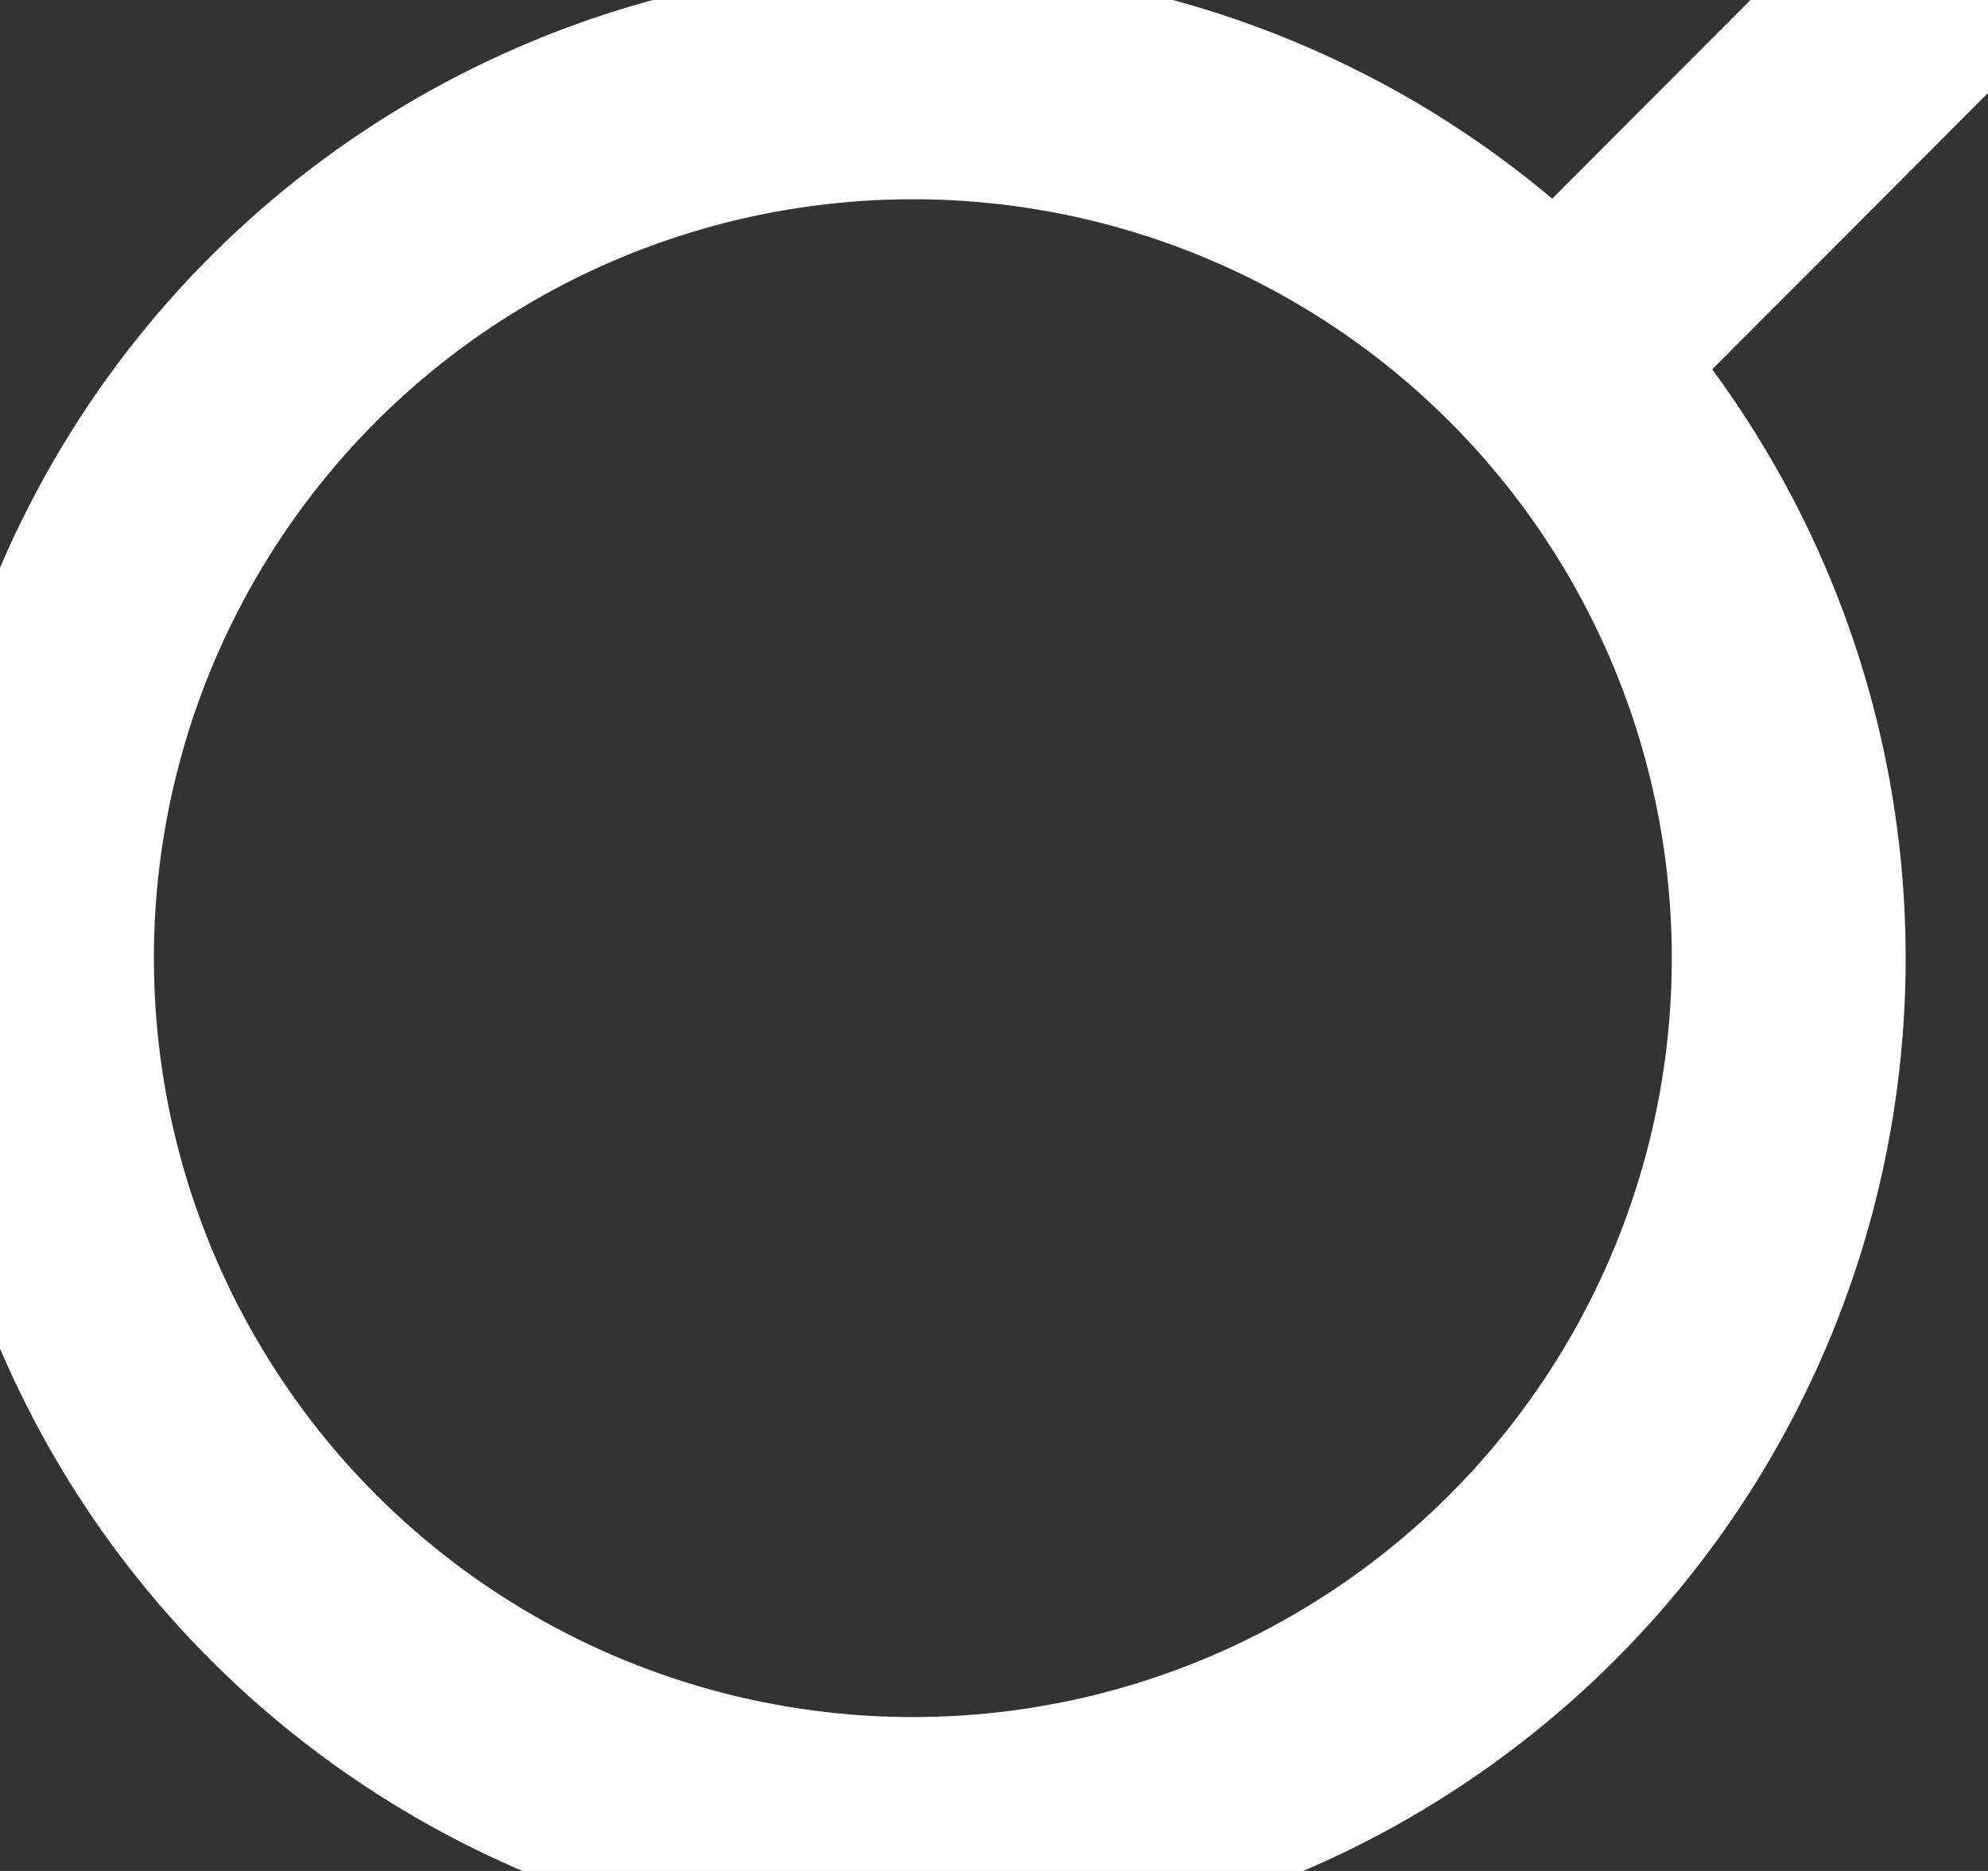 <svg width="17" height="16" viewBox="0 0 17 16" fill="none" xmlns="http://www.w3.org/2000/svg">
<rect x="0" y="0" width="17" height="16" fill="#333333" stroke="none"/>
<circle cx="7.806" cy="8.194" r="7.49" transform="rotate(-90 7.806 8.194)" stroke="white" stroke-width="2" stroke-linecap="round" stroke-linejoin="round"/>
<path d="M13.404 2.984L16.333 0.048" stroke="white" stroke-width="2" stroke-linecap="round" stroke-linejoin="round"/>
</svg>
